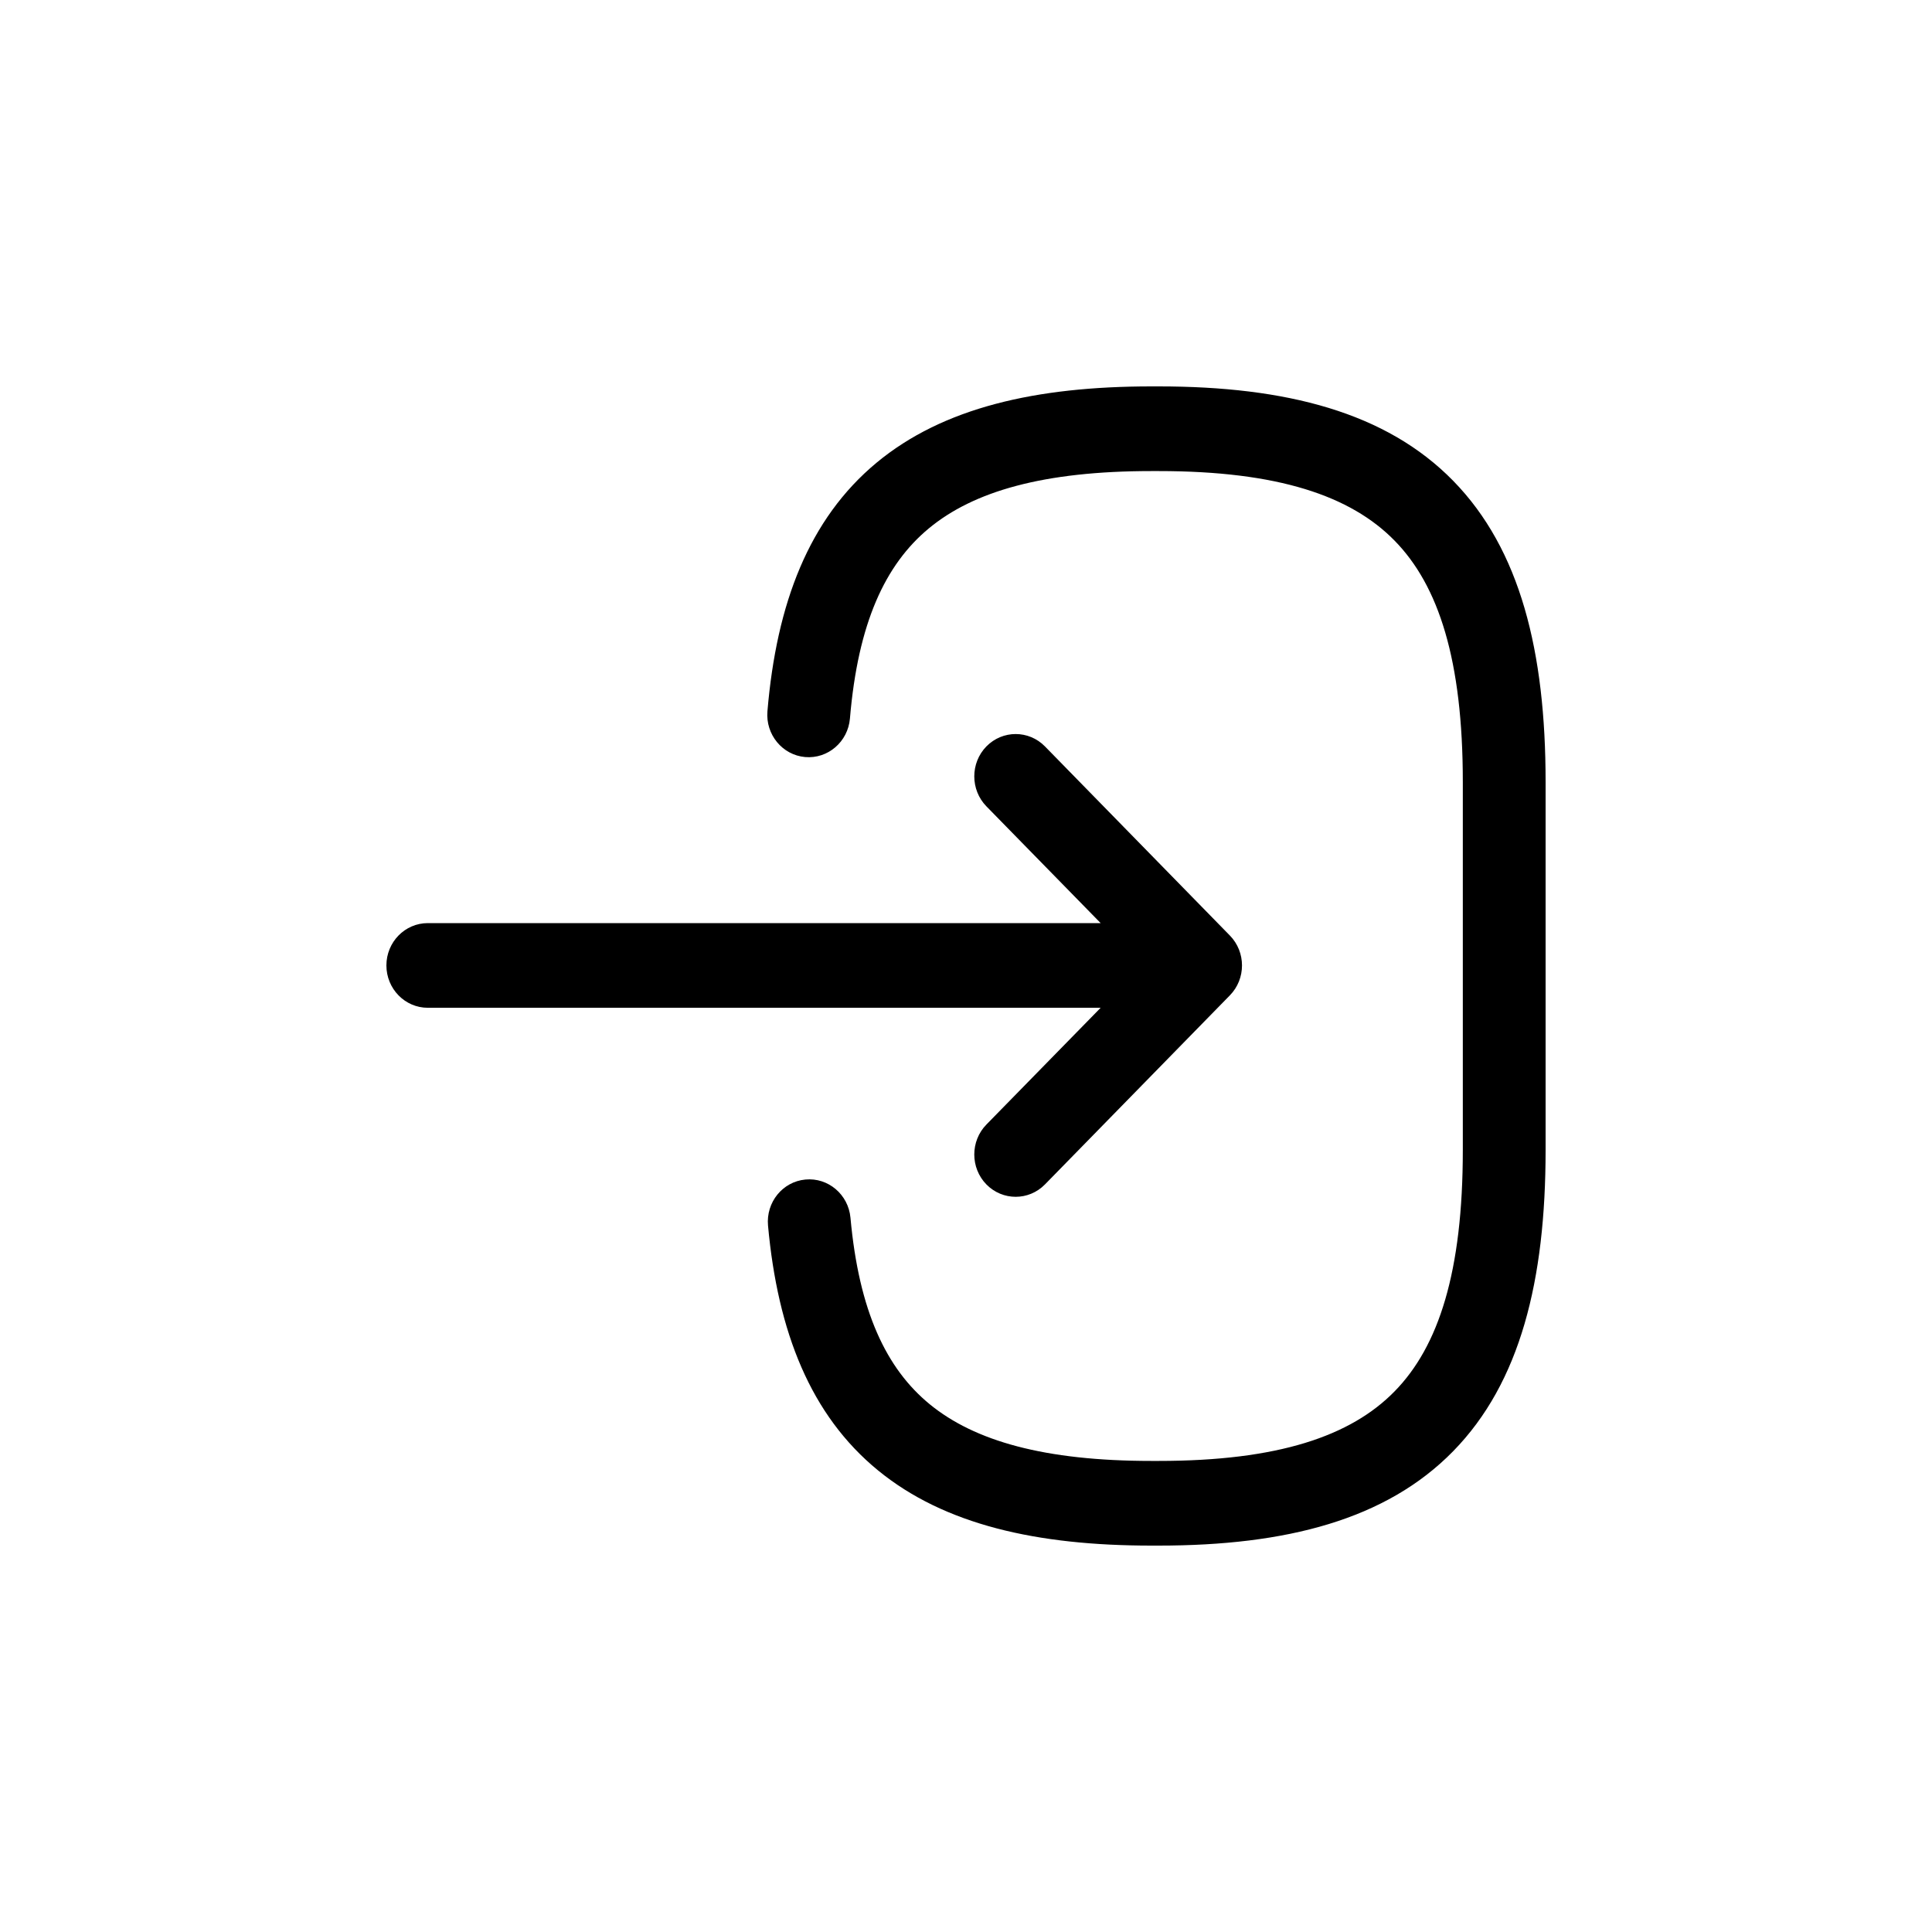 <svg width="40" height="40" viewBox="0 0 40 40" fill="none" xmlns="http://www.w3.org/2000/svg">
<path fill-rule="evenodd" clip-rule="evenodd" d="M19.229 10.941C18.325 11.691 17.763 12.903 17.597 14.876C17.556 15.358 17.141 15.715 16.669 15.674C16.198 15.632 15.848 15.207 15.889 14.725C16.077 12.491 16.749 10.742 18.148 9.58C19.524 8.439 21.447 8 23.84 8H23.988C26.628 8 28.698 8.535 30.087 9.955C31.477 11.376 32 13.493 32 16.191V23.809C32 26.507 31.477 28.624 30.087 30.045C28.698 31.465 26.628 32 23.988 32H23.84C21.465 32 19.553 31.567 18.18 30.444C16.782 29.3 16.102 27.576 15.901 25.374C15.857 24.892 16.203 24.465 16.675 24.421C17.146 24.376 17.564 24.73 17.608 25.212C17.784 27.146 18.349 28.337 19.251 29.075C20.178 29.833 21.621 30.247 23.84 30.247H23.988C26.458 30.247 27.965 29.736 28.875 28.805C29.786 27.874 30.286 26.334 30.286 23.809V16.191C30.286 13.666 29.786 12.126 28.875 11.195C27.965 10.264 26.458 9.753 23.988 9.753H23.84C21.604 9.753 20.156 10.172 19.229 10.941ZM8 19.988C8 19.504 8.384 19.112 8.857 19.112H22.788L20.422 16.694C20.088 16.351 20.088 15.796 20.422 15.454C20.757 15.112 21.3 15.112 21.635 15.454L25.463 19.369C25.798 19.711 25.798 20.266 25.463 20.608L21.635 24.522C21.3 24.864 20.757 24.864 20.422 24.522C20.088 24.18 20.088 23.625 20.422 23.283L22.788 20.865H8.857C8.384 20.865 8 20.472 8 19.988Z" fill="black"/>
</svg>
